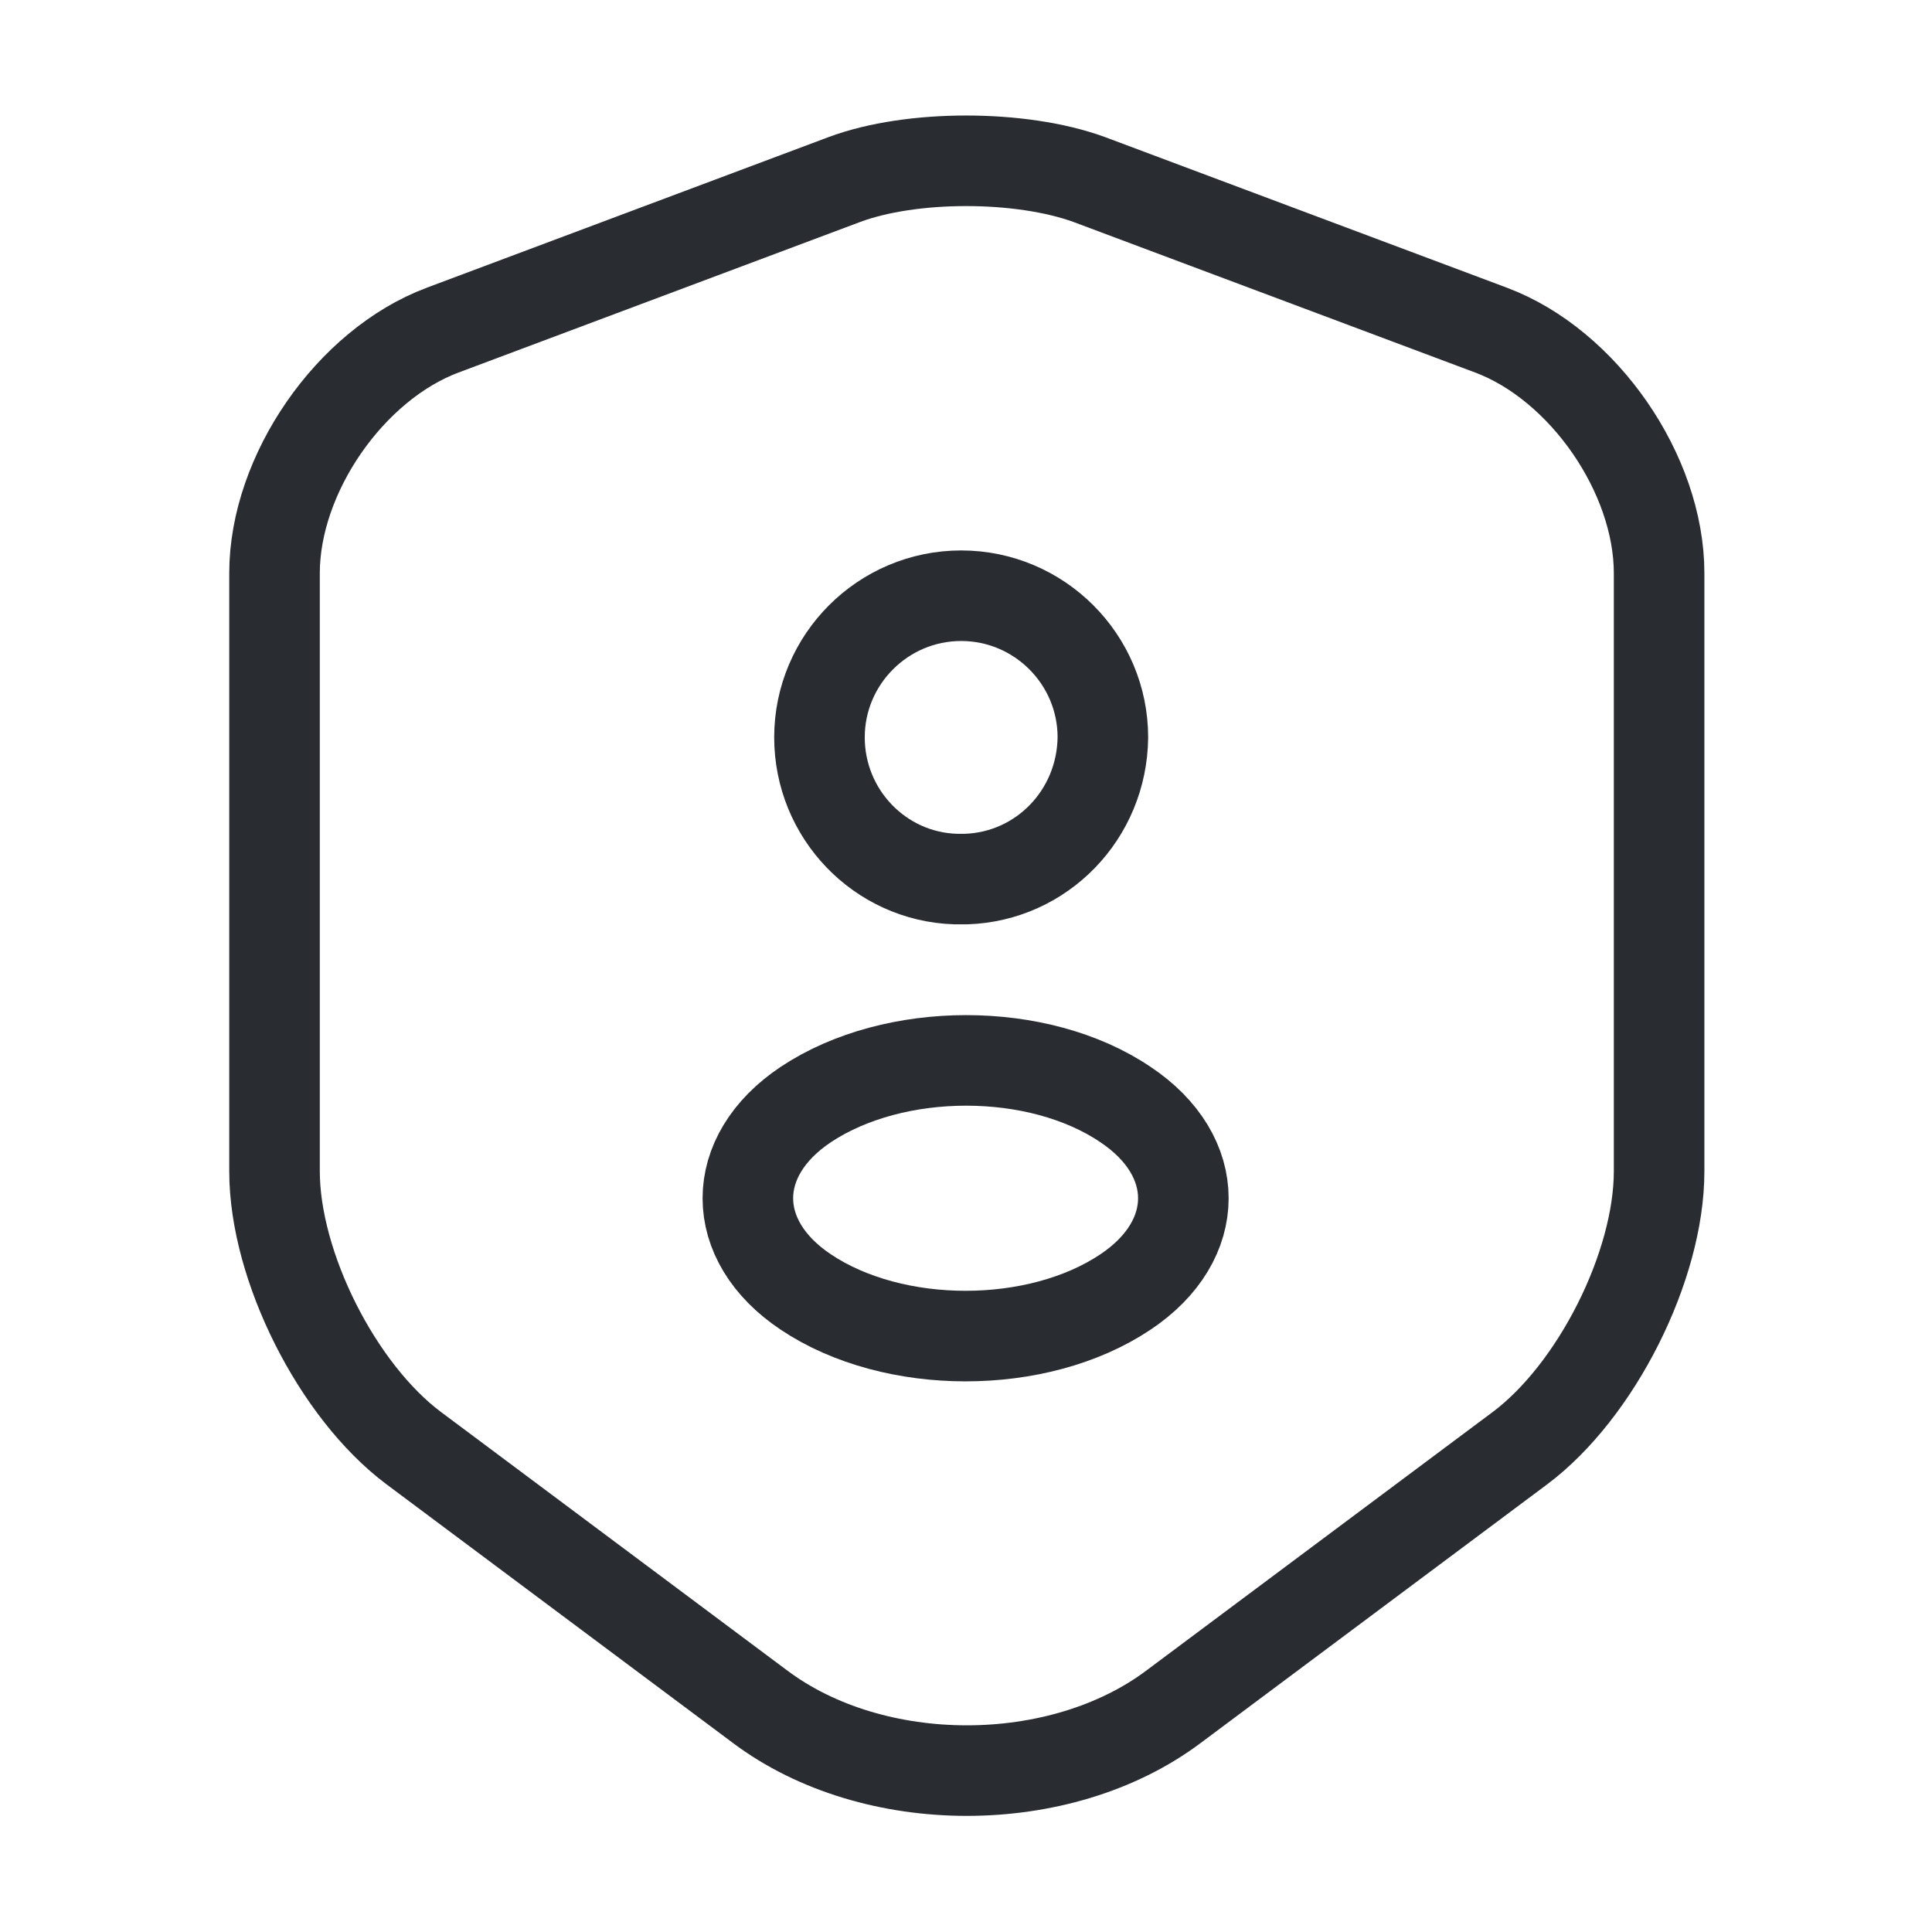 <svg width="32" height="32" viewBox="0 0 32 32" fill="none" xmlns="http://www.w3.org/2000/svg">
<path d="M13.987 2.973L7.334 5.467C5.8 6.04 4.547 7.853 4.547 9.493V19.4C4.547 20.973 5.587 23.04 6.854 23.987L12.587 28.267C14.467 29.68 17.56 29.68 19.44 28.267L25.174 23.987C26.44 23.04 27.48 20.973 27.48 19.4V9.493C27.48 7.853 26.227 6.04 24.694 5.467L18.04 2.973C16.907 2.56 15.094 2.56 13.987 2.973Z" stroke="#292D32" stroke-width="1.5" stroke-linecap="round" stroke-linejoin="round"/>
<path d="M16 14.56C15.947 14.56 15.88 14.56 15.827 14.56C14.573 14.52 13.573 13.48 13.573 12.213C13.573 10.92 14.627 9.867 15.92 9.867C17.213 9.867 18.267 10.92 18.267 12.213C18.253 13.493 17.253 14.52 16 14.56Z" stroke="#292D32" stroke-width="1.5" stroke-linecap="round" stroke-linejoin="round"/>
<path d="M13.347 18.294C12.067 19.147 12.067 20.547 13.347 21.4C14.8 22.373 17.187 22.373 18.64 21.4C19.92 20.547 19.92 19.147 18.64 18.294C17.2 17.32 14.813 17.32 13.347 18.294Z" stroke="#292D32" stroke-width="1.5" stroke-linecap="round" stroke-linejoin="round"/>
</svg>
